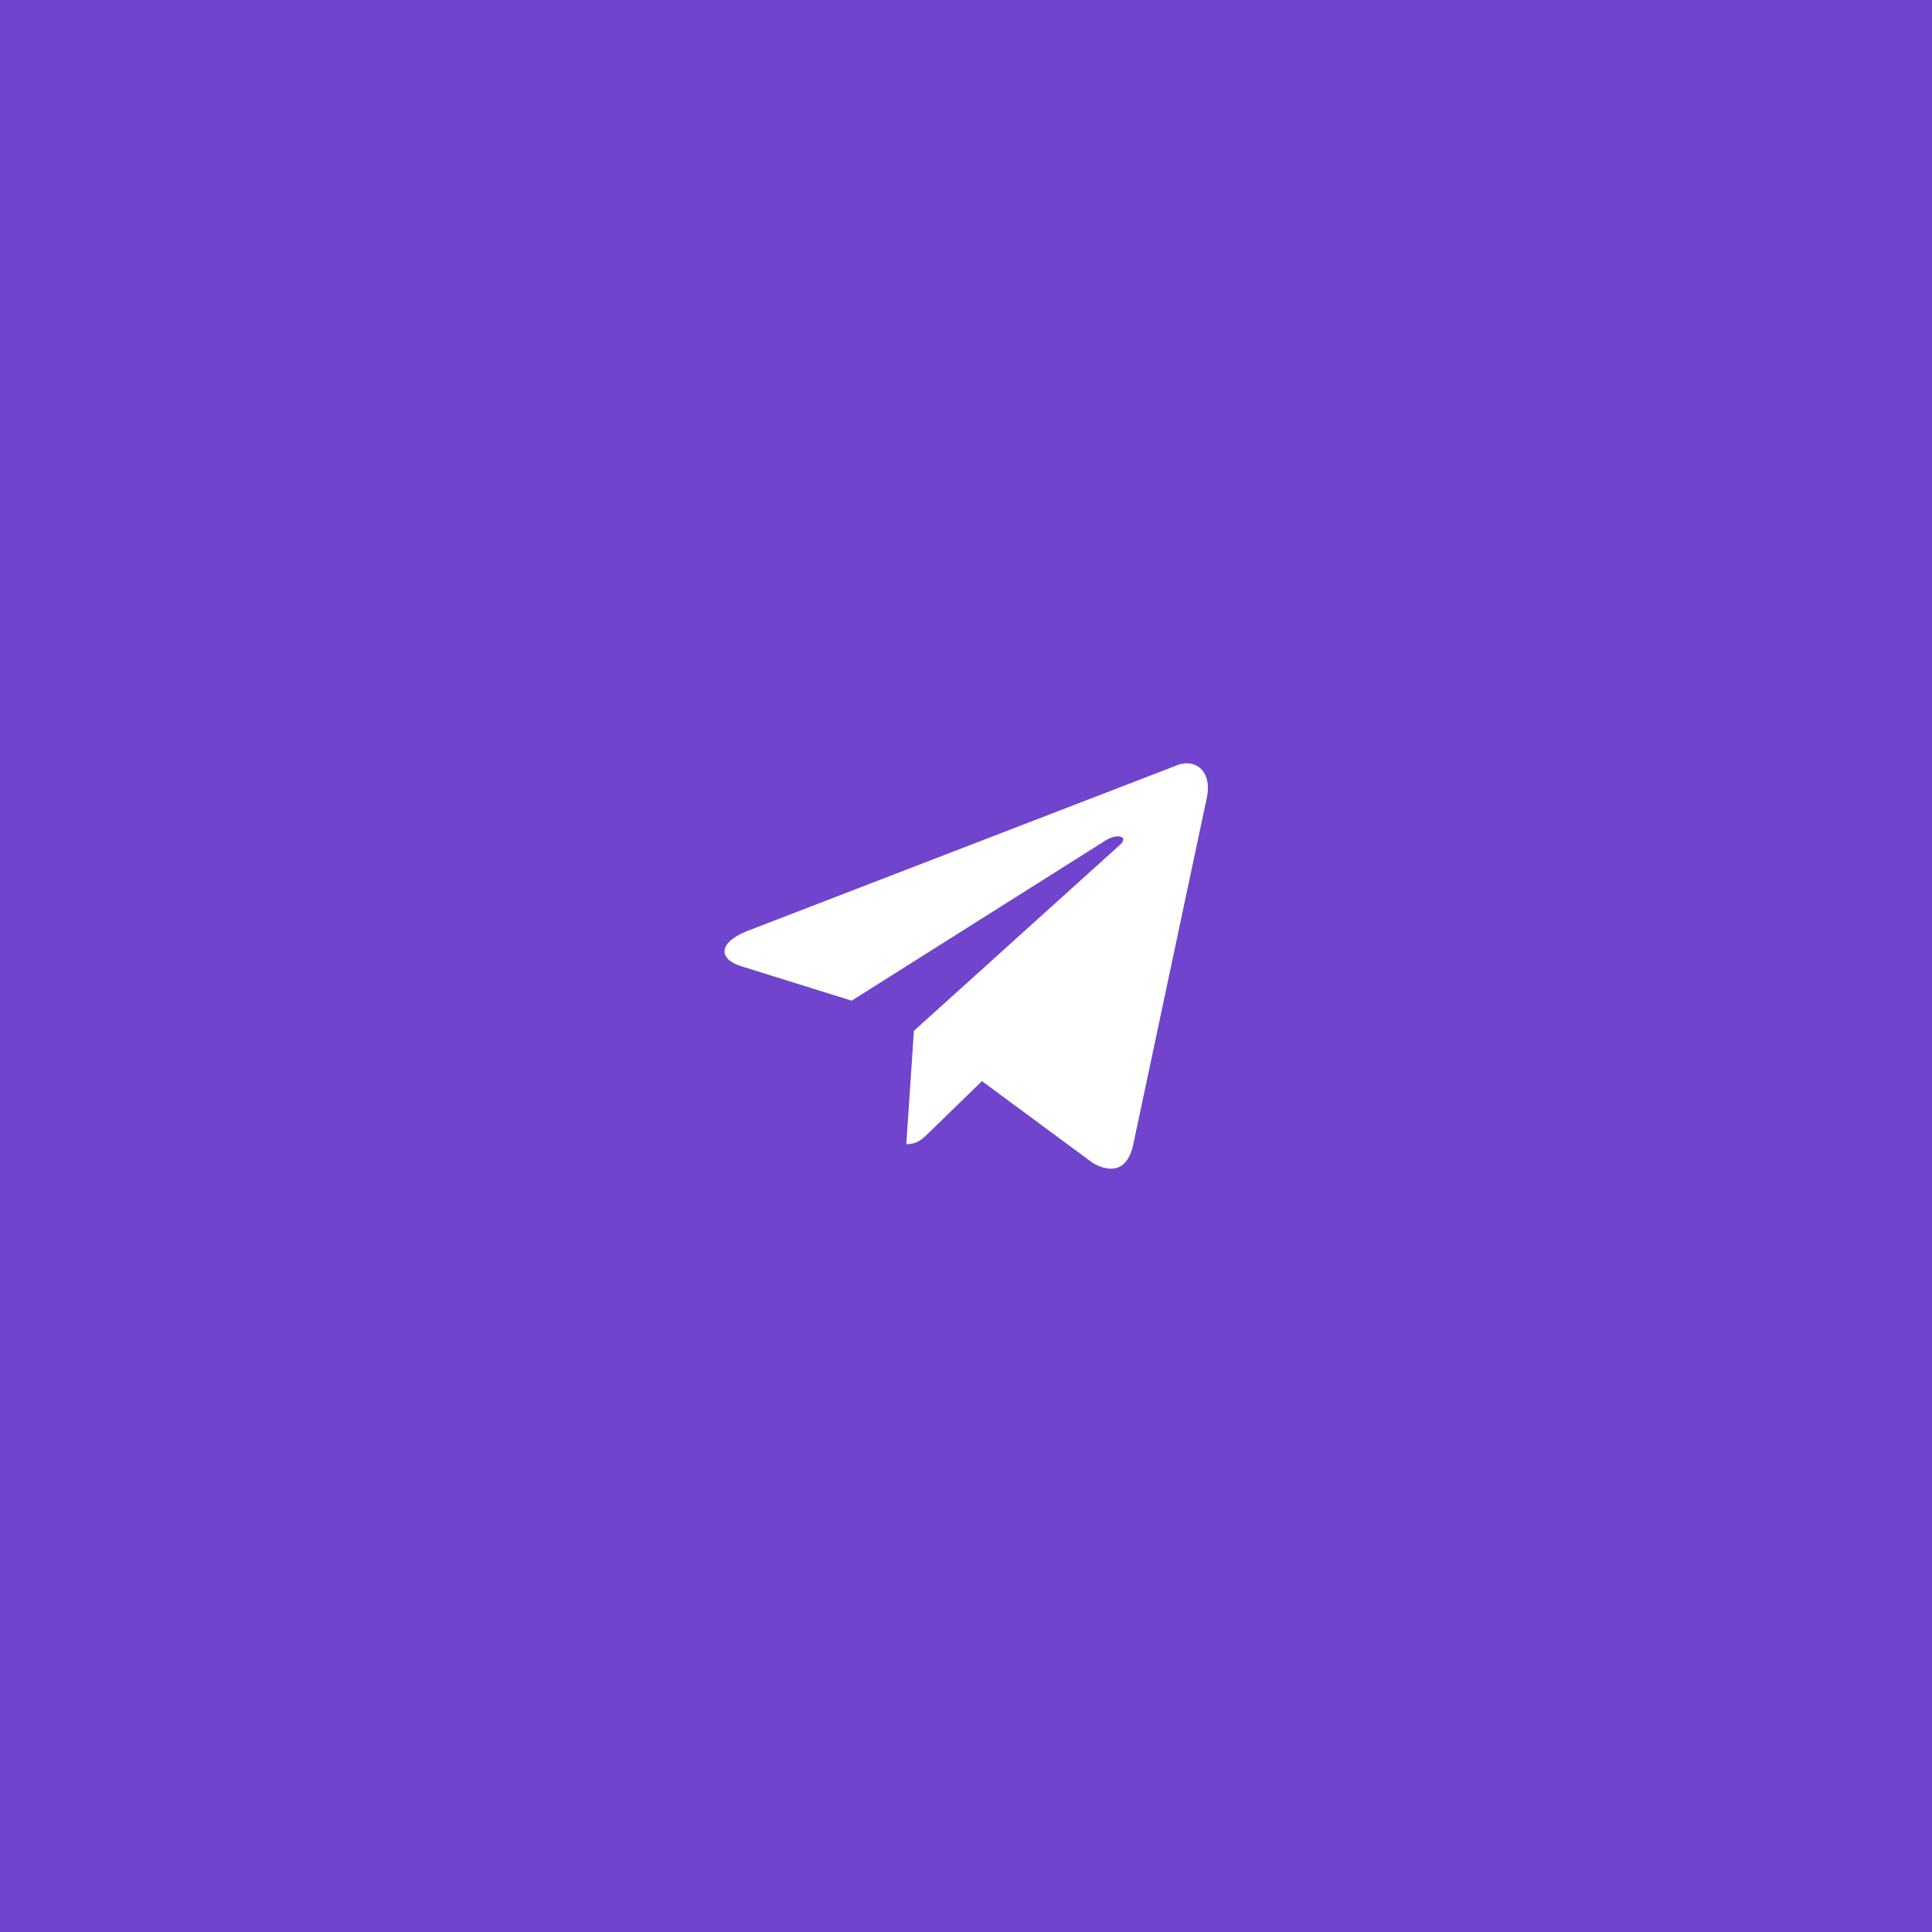 <svg width="80" height="80" viewBox="0 0 80 80" fill="none" xmlns="http://www.w3.org/2000/svg">
<rect width="80" height="80" fill="white"/>
<rect width="80" height="80" fill="white"/>
<rect width="80" height="80" fill="white"/>
<rect width="80" height="80" fill="#7044CC"/>
<path d="M48.665 31.717L30.935 38.554C29.725 39.04 29.732 39.715 30.713 40.016L35.265 41.436L45.797 34.791C46.295 34.488 46.75 34.651 46.376 34.983L37.843 42.684H37.841L37.843 42.685L37.529 47.377C37.989 47.377 38.192 47.166 38.45 46.917L40.661 44.767L45.26 48.164C46.108 48.631 46.717 48.391 46.928 47.379L49.947 33.151C50.256 31.912 49.474 31.351 48.665 31.717V31.717Z" fill="white"/>
</svg>
